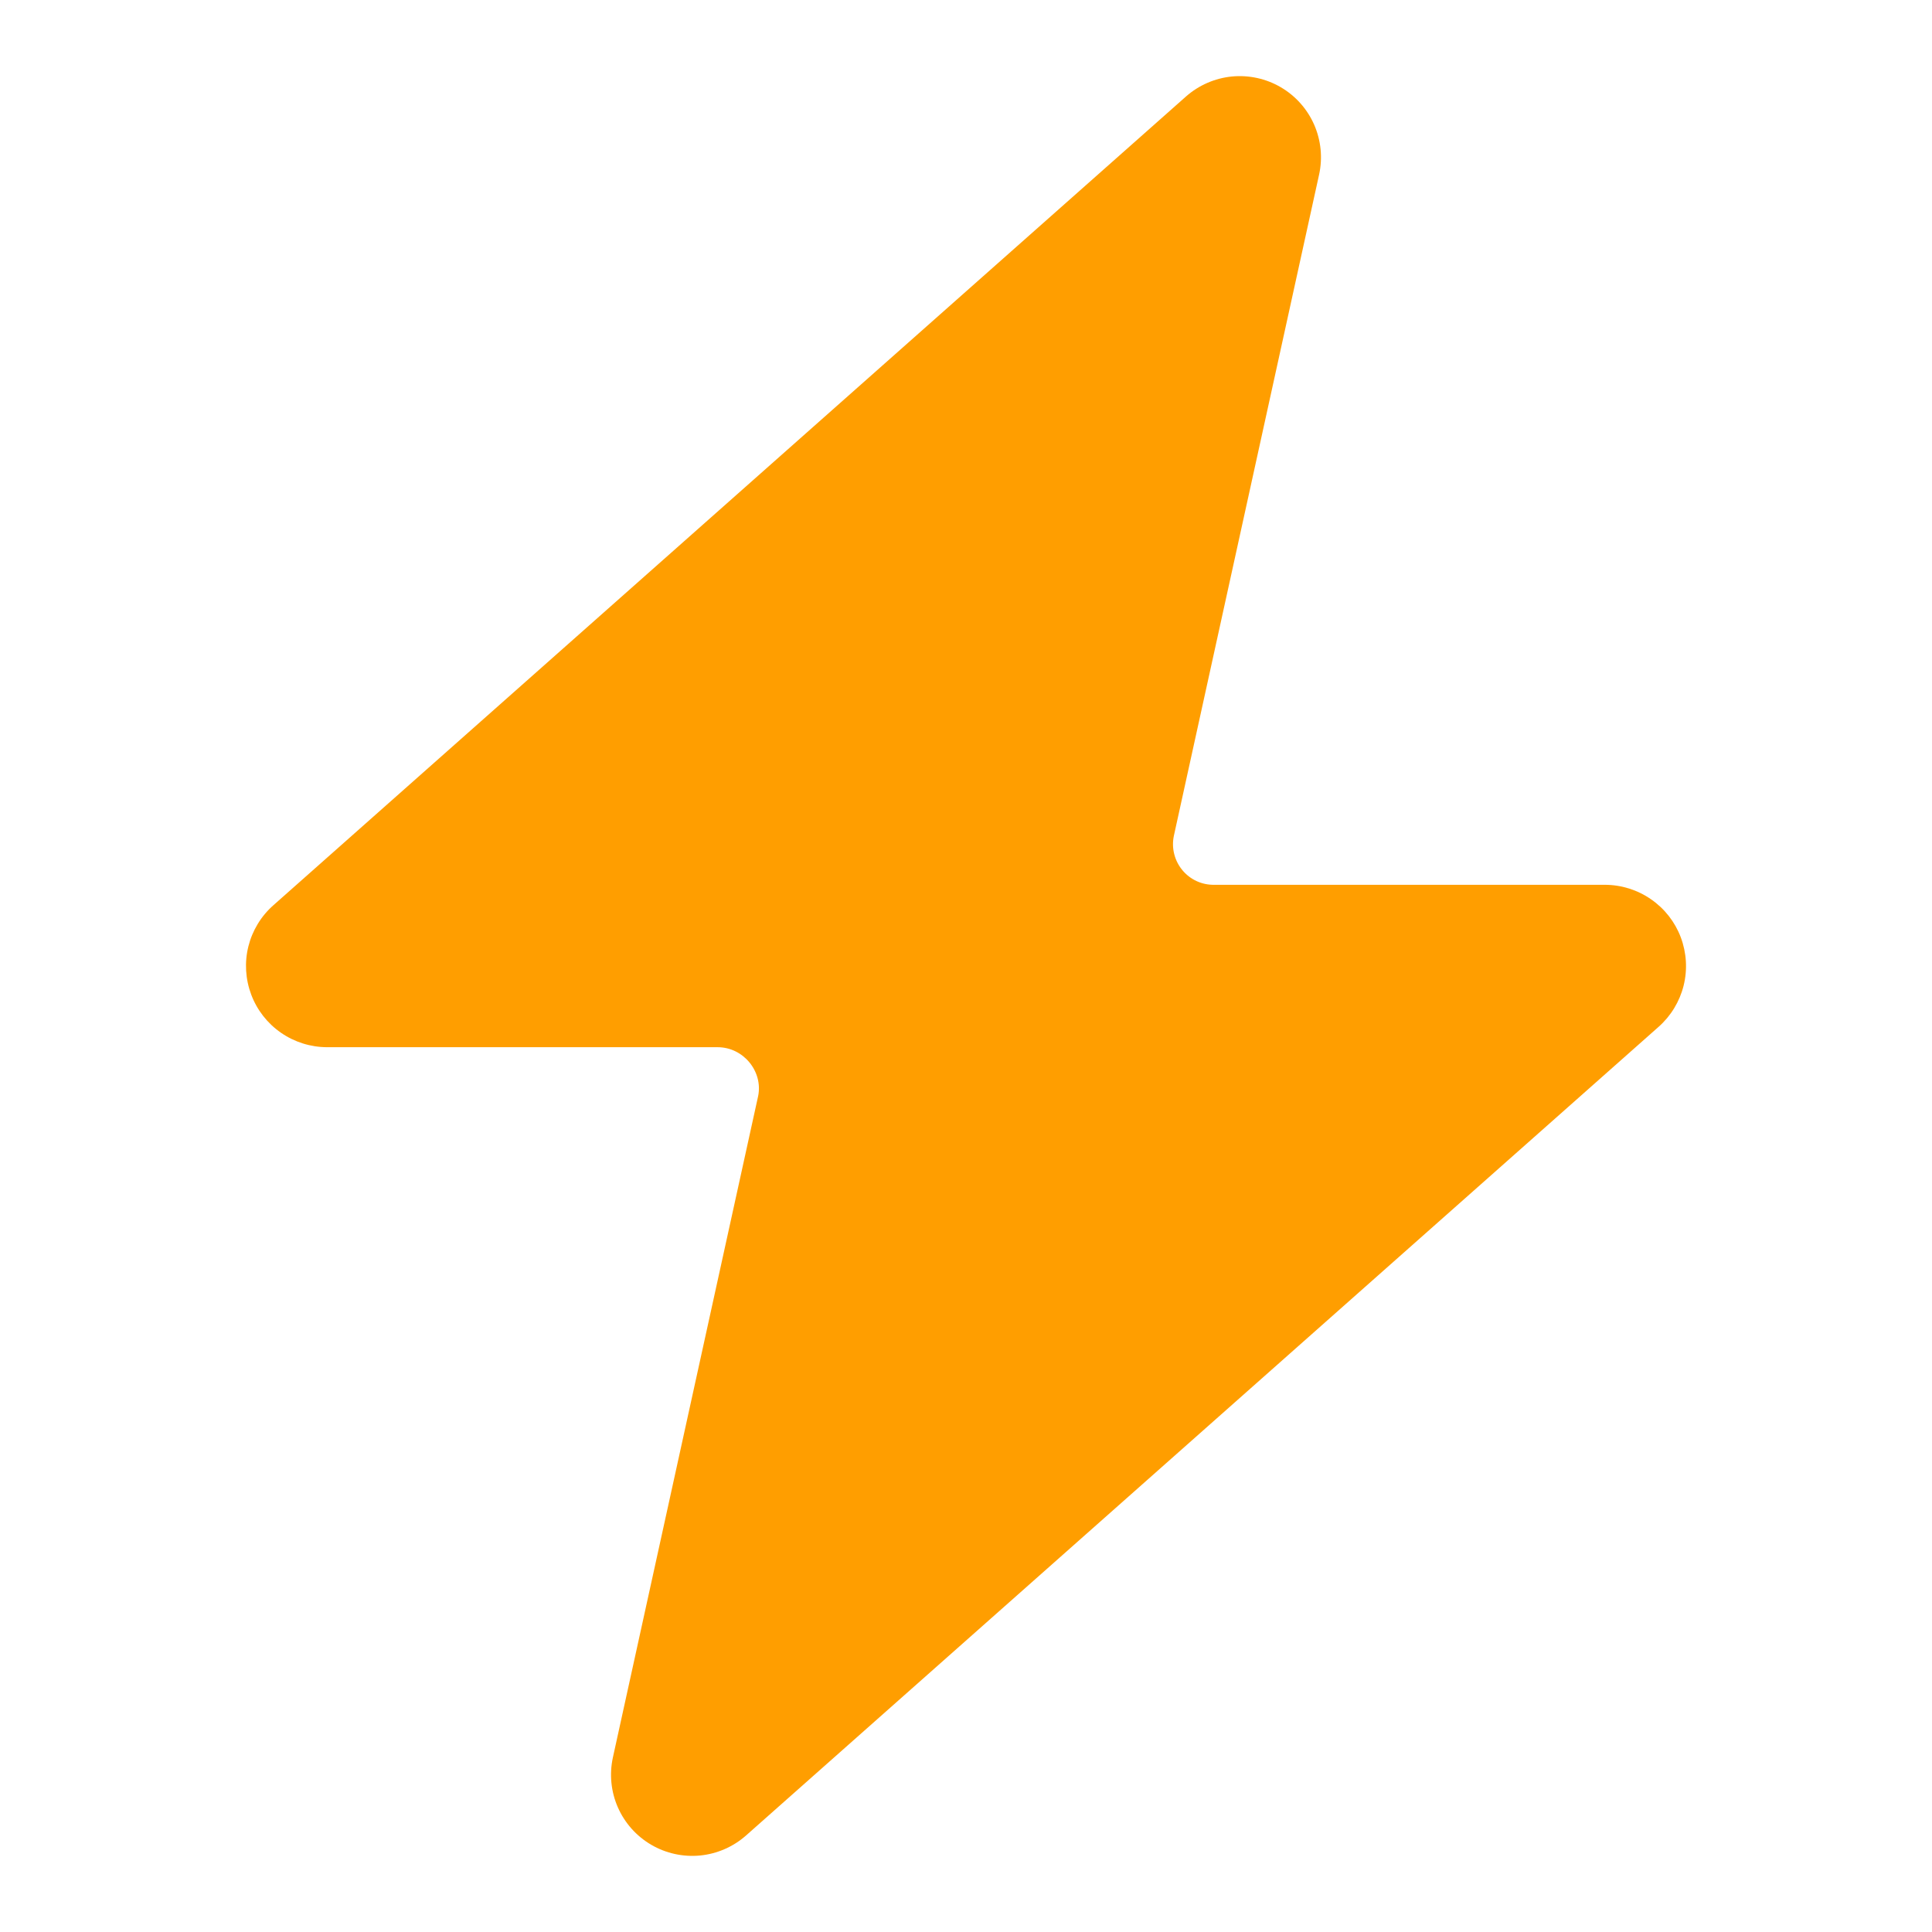 <svg width="32" height="32" viewBox="0 0 32 32" fill="none" xmlns="http://www.w3.org/2000/svg">
<path d="M10.151 29.111C10.091 29.388 10.12 29.677 10.234 29.936C10.348 30.195 10.541 30.412 10.786 30.555C11.03 30.698 11.314 30.76 11.596 30.733C11.878 30.705 12.144 30.589 12.356 30.402L27.47 17.009C27.675 16.828 27.82 16.589 27.886 16.325C27.952 16.06 27.935 15.781 27.839 15.525C27.743 15.27 27.571 15.05 27.346 14.895C27.122 14.739 26.856 14.656 26.583 14.655H20.115C20.014 14.657 19.914 14.637 19.822 14.595C19.73 14.553 19.649 14.491 19.585 14.414C19.52 14.336 19.474 14.245 19.449 14.147C19.424 14.049 19.422 13.947 19.442 13.848L21.849 2.889C21.909 2.612 21.88 2.324 21.766 2.064C21.652 1.805 21.459 1.588 21.214 1.445C20.97 1.302 20.686 1.24 20.404 1.267C20.122 1.295 19.856 1.411 19.644 1.598L4.53 14.992C4.325 15.172 4.18 15.411 4.114 15.675C4.048 15.94 4.065 16.219 4.161 16.474C4.257 16.73 4.429 16.95 4.653 17.105C4.878 17.261 5.144 17.344 5.417 17.345H11.885C12.316 17.345 12.638 17.748 12.558 18.151L10.151 29.111Z" fill="#FF9E00"/>
</svg>